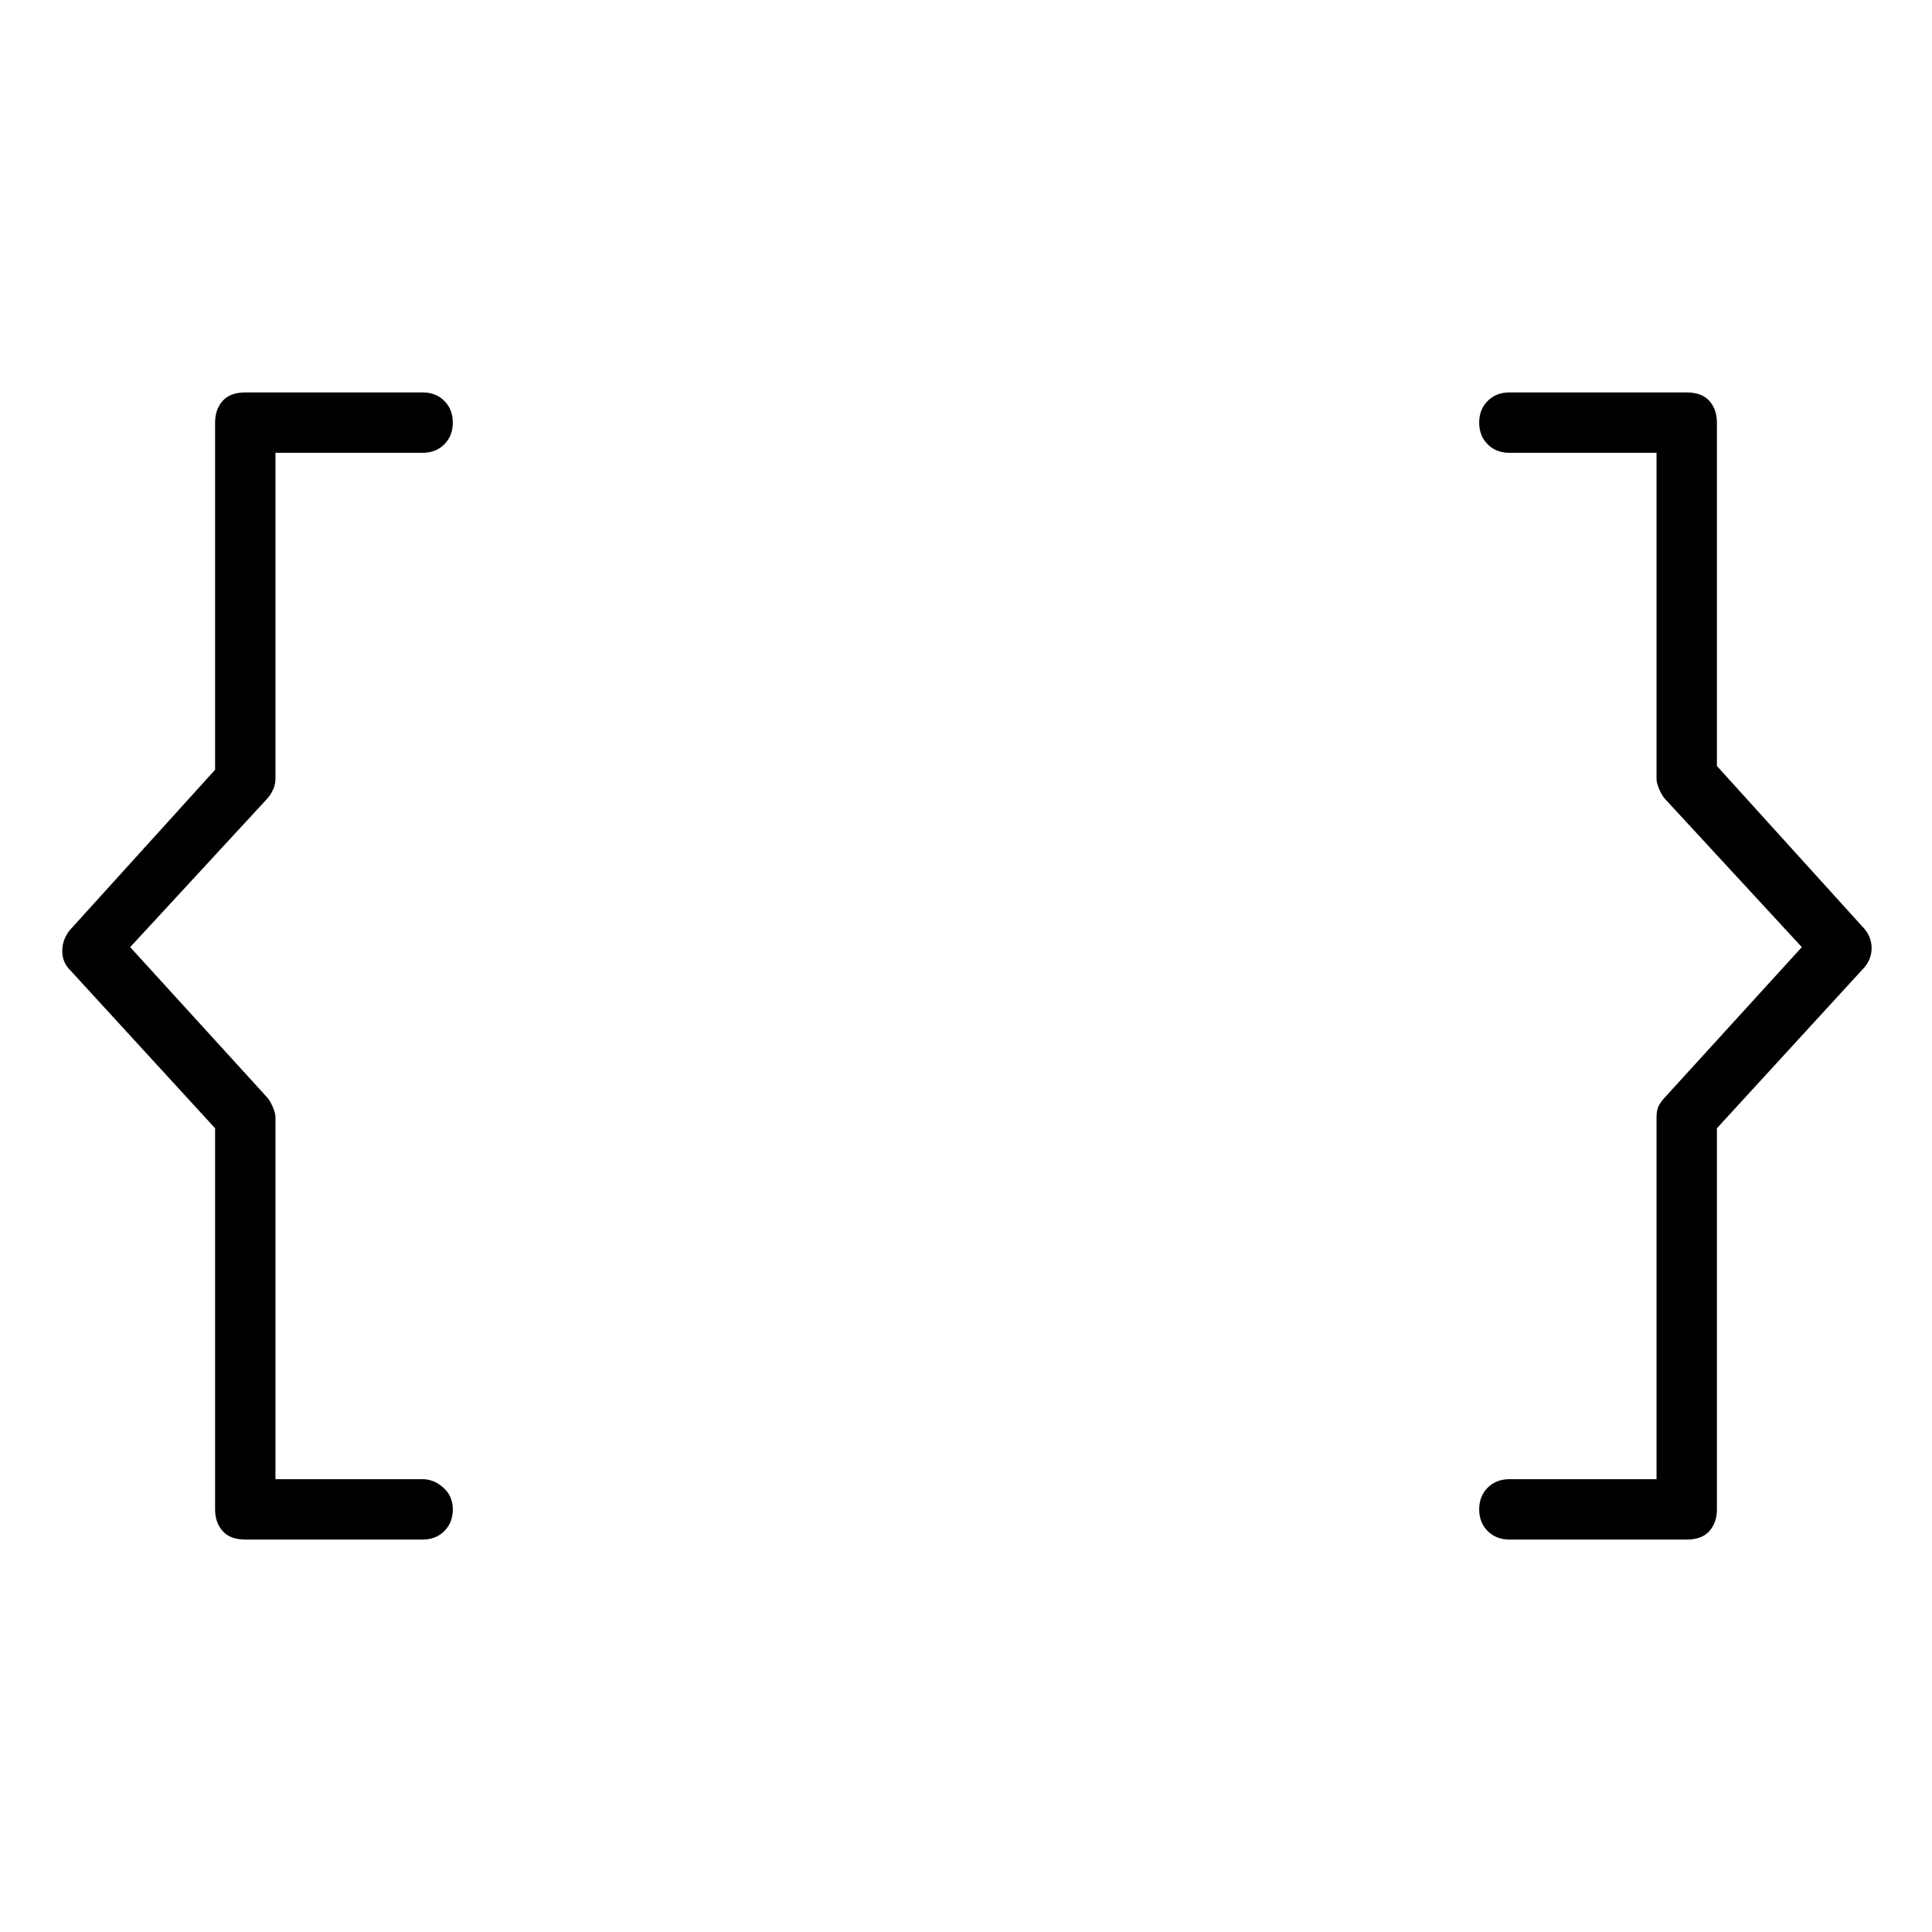 <svg viewBox="0 0 1024 1024" xmlns="http://www.w3.org/2000/svg">
  <path transform="scale(1, -1) translate(0, -960)" fill="currentColor" d="M224 176h-78v192q0 2 -1.5 5.5t-3.5 5.5l-72 79l72 78q2 2 3.5 5t1.5 6v173h78q7 0 11.5 4.5t4.5 11.5t-4.5 11.5t-11.5 4.5h-94q-8 0 -12 -4.5t-4 -11.5v-184l-77 -85q-4 -5 -4 -11t4 -10l77 -84v-202q0 -7 4 -11.5t12 -4.5h94q7 0 11.5 4.5t4.5 11.5t-5 11.5t-11 4.5z M987 469l-77 85v182q0 7 -4 11.5t-12 4.5h-94q-7 0 -11.5 -4.5t-4.5 -11.5t4.5 -11.5t11.5 -4.5h78v-173q0 -2 1.5 -5.5t3.5 -5.5l72 -78l-72 -79q-2 -2 -3.5 -4.5t-1.5 -6.5v-192h-78q-7 0 -11.5 -4.5t-4.5 -11.5t4.5 -11.5t11.5 -4.5h94q8 0 12 4.5t4 11.5v202l77 84 q5 5 5 11.5t-5 11.5v0z" />
</svg>